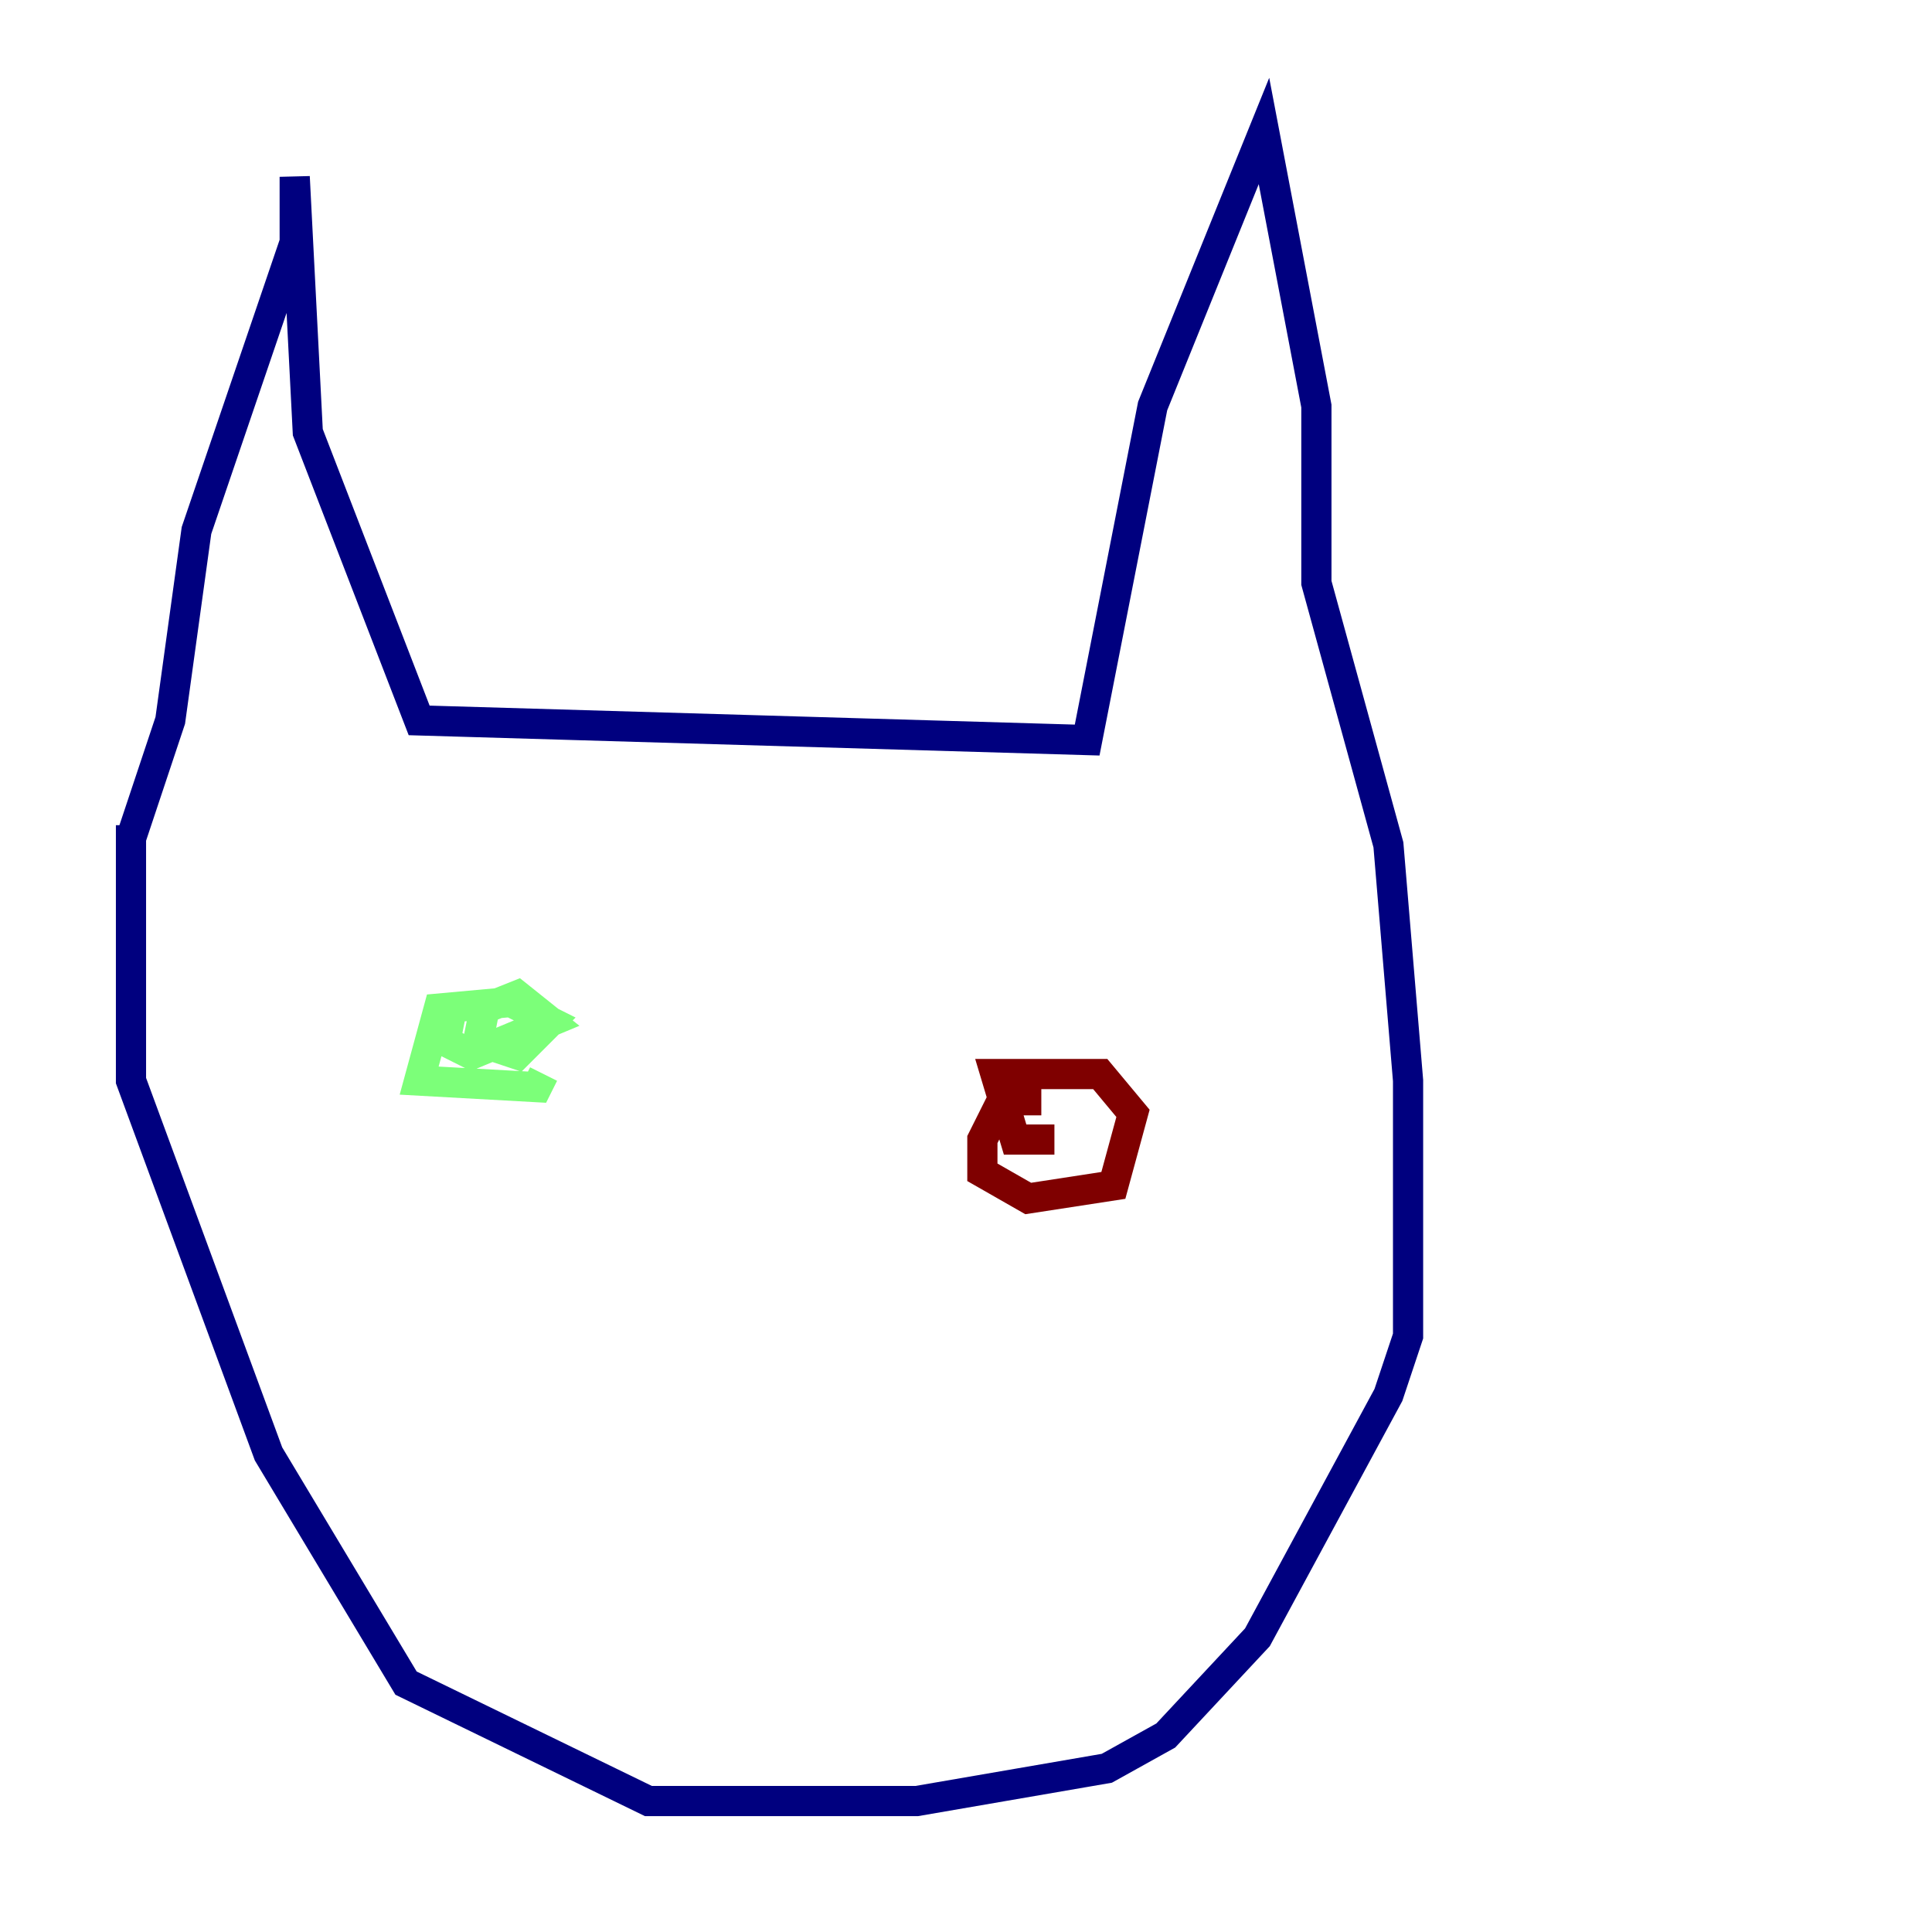 <?xml version="1.0" encoding="utf-8" ?>
<svg baseProfile="tiny" height="128" version="1.2" viewBox="0,0,128,128" width="128" xmlns="http://www.w3.org/2000/svg" xmlns:ev="http://www.w3.org/2001/xml-events" xmlns:xlink="http://www.w3.org/1999/xlink"><defs /><polyline fill="none" points="8.678,55.539 11.281,47.729 13.017,35.146 19.525,16.054 19.525,11.715 20.393,28.637 27.77,47.729 72.027,49.031 76.366,26.902 83.742,8.678 87.214,26.902 87.214,38.617 91.986,55.973 93.288,71.593 93.288,88.515 91.986,92.42 83.308,108.475 77.234,114.983 73.329,117.153 60.746,119.322 42.956,119.322 26.902,111.512 17.79,96.325 8.678,71.593 8.678,54.671" stroke="#00007f" stroke-width="2" /><polyline fill="none" points="29.939,66.82 29.505,68.99 31.241,69.858 36.447,67.688 34.278,65.953 32.108,66.82 31.675,68.99 34.278,69.858 36.447,67.688 33.844,66.386 29.071,66.82 27.77,71.593 35.58,72.027 36.014,71.159" stroke="#7cff79" stroke-width="2" /><polyline fill="none" points="68.99,72.895 66.386,72.895 65.085,75.498 65.085,77.668 68.122,79.403 73.763,78.536 75.064,73.763 72.895,71.159 65.953,71.159 67.254,75.498 69.858,75.498" stroke="#7f0000" stroke-width="2" /></svg>